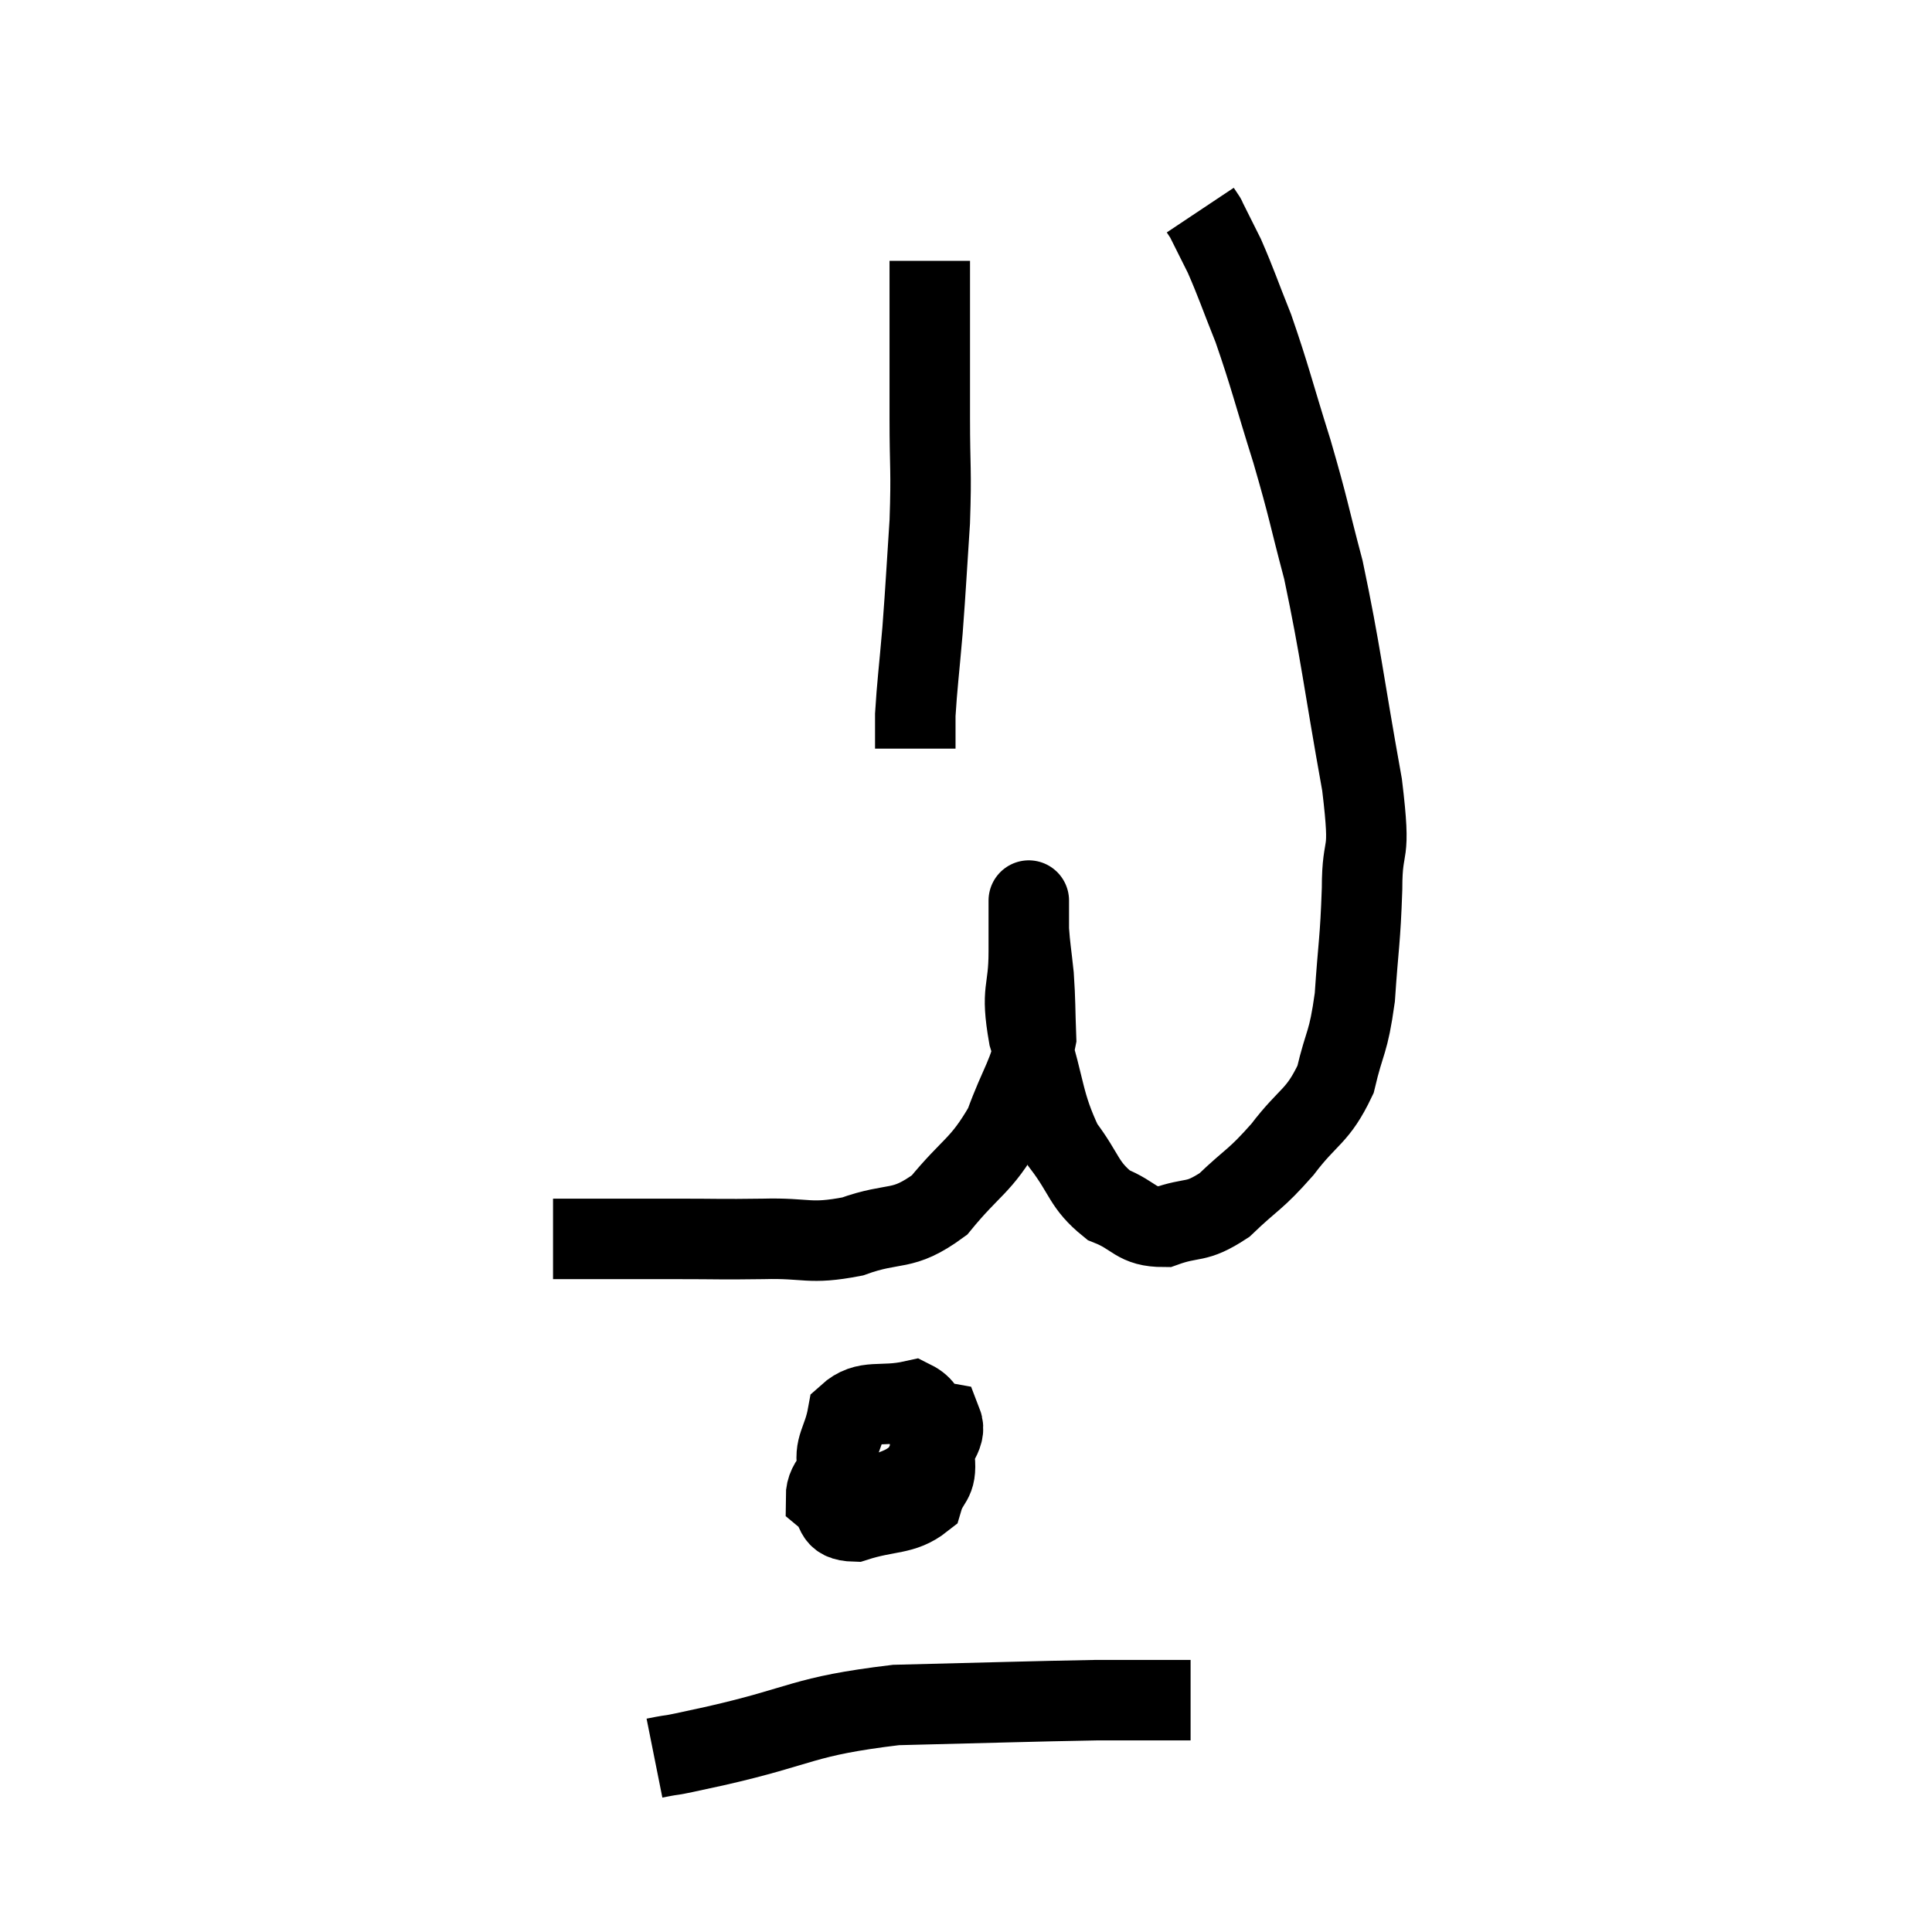 <svg width="48" height="48" viewBox="0 0 48 48" xmlns="http://www.w3.org/2000/svg"><path d="M 13.74 30.78 C 14.25 30.78, 13.995 30.78, 14.76 30.78 C 15.78 30.78, 15.75 30.78, 16.8 30.78 C 17.88 30.78, 17.865 30.795, 18.96 30.78 C 20.07 30.75, 20.085 30.93, 21.18 30.72 C 22.26 30.33, 22.395 30.63, 23.34 29.94 C 24.15 28.95, 24.36 28.995, 24.96 27.96 C 25.35 26.88, 25.56 26.73, 25.74 25.8 C 25.71 25.02, 25.725 24.915, 25.68 24.24 C 25.62 23.67, 25.59 23.535, 25.56 23.1 C 25.56 22.8, 25.56 22.65, 25.56 22.5 C 25.56 22.5, 25.56 22.215, 25.56 22.5 C 25.56 23.07, 25.56 22.83, 25.56 23.64 C 25.56 24.69, 25.35 24.54, 25.56 25.74 C 25.98 27.09, 25.905 27.39, 26.4 28.44 C 26.97 29.19, 26.91 29.43, 27.54 29.94 C 28.23 30.21, 28.2 30.48, 28.92 30.48 C 29.67 30.21, 29.685 30.42, 30.42 29.94 C 31.14 29.25, 31.17 29.34, 31.86 28.56 C 32.52 27.69, 32.73 27.765, 33.18 26.82 C 33.42 25.8, 33.495 25.965, 33.66 24.78 C 33.75 23.43, 33.795 23.4, 33.84 22.08 C 33.84 20.79, 34.08 21.48, 33.84 19.5 C 33.36 16.83, 33.315 16.23, 32.88 14.16 C 32.49 12.69, 32.535 12.72, 32.1 11.22 C 31.62 9.69, 31.56 9.375, 31.14 8.16 C 30.78 7.26, 30.72 7.05, 30.42 6.36 C 30.18 5.88, 30.06 5.64, 29.94 5.4 C 29.94 5.4, 29.97 5.445, 29.94 5.4 C 29.88 5.31, 29.85 5.265, 29.82 5.22 L 29.82 5.22" fill="none" stroke="black" stroke-width="2"></path><path d="M 23.1 6.48 C 23.1 8.43, 23.1 8.76, 23.1 10.38 C 23.1 11.67, 23.145 11.64, 23.1 12.96 C 23.01 14.31, 23.01 14.46, 22.92 15.66 C 22.83 16.71, 22.785 17.025, 22.74 17.76 L 22.74 18.6" fill="none" stroke="black" stroke-width="2"></path><path d="M 21.24 36.06 C 20.88 36.63, 20.52 36.765, 20.52 37.2 C 20.88 37.5, 20.64 37.785, 21.24 37.8 C 22.08 37.53, 22.425 37.65, 22.92 37.26 C 23.07 36.75, 23.28 36.855, 23.22 36.24 C 22.95 35.52, 23.22 35.07, 22.68 34.8 C 21.87 34.98, 21.525 34.74, 21.06 35.16 C 20.94 35.82, 20.7 35.94, 20.82 36.48 C 21.18 36.9, 21.015 37.305, 21.54 37.32 C 22.23 36.93, 22.455 37.035, 22.92 36.54 C 23.16 35.94, 23.535 35.685, 23.4 35.34 C 22.89 35.25, 22.65 35.19, 22.38 35.16 L 22.32 35.22" fill="none" stroke="black" stroke-width="2"></path><path d="M 16.26 43.68 C 17.01 43.53, 16.26 43.71, 17.76 43.38 C 20.01 42.87, 19.89 42.645, 22.26 42.36 C 24.75 42.3, 25.56 42.27, 27.24 42.24 C 28.11 42.24, 28.395 42.24, 28.98 42.24 L 29.58 42.24" fill="none" stroke="black" stroke-width="2"></path></svg>